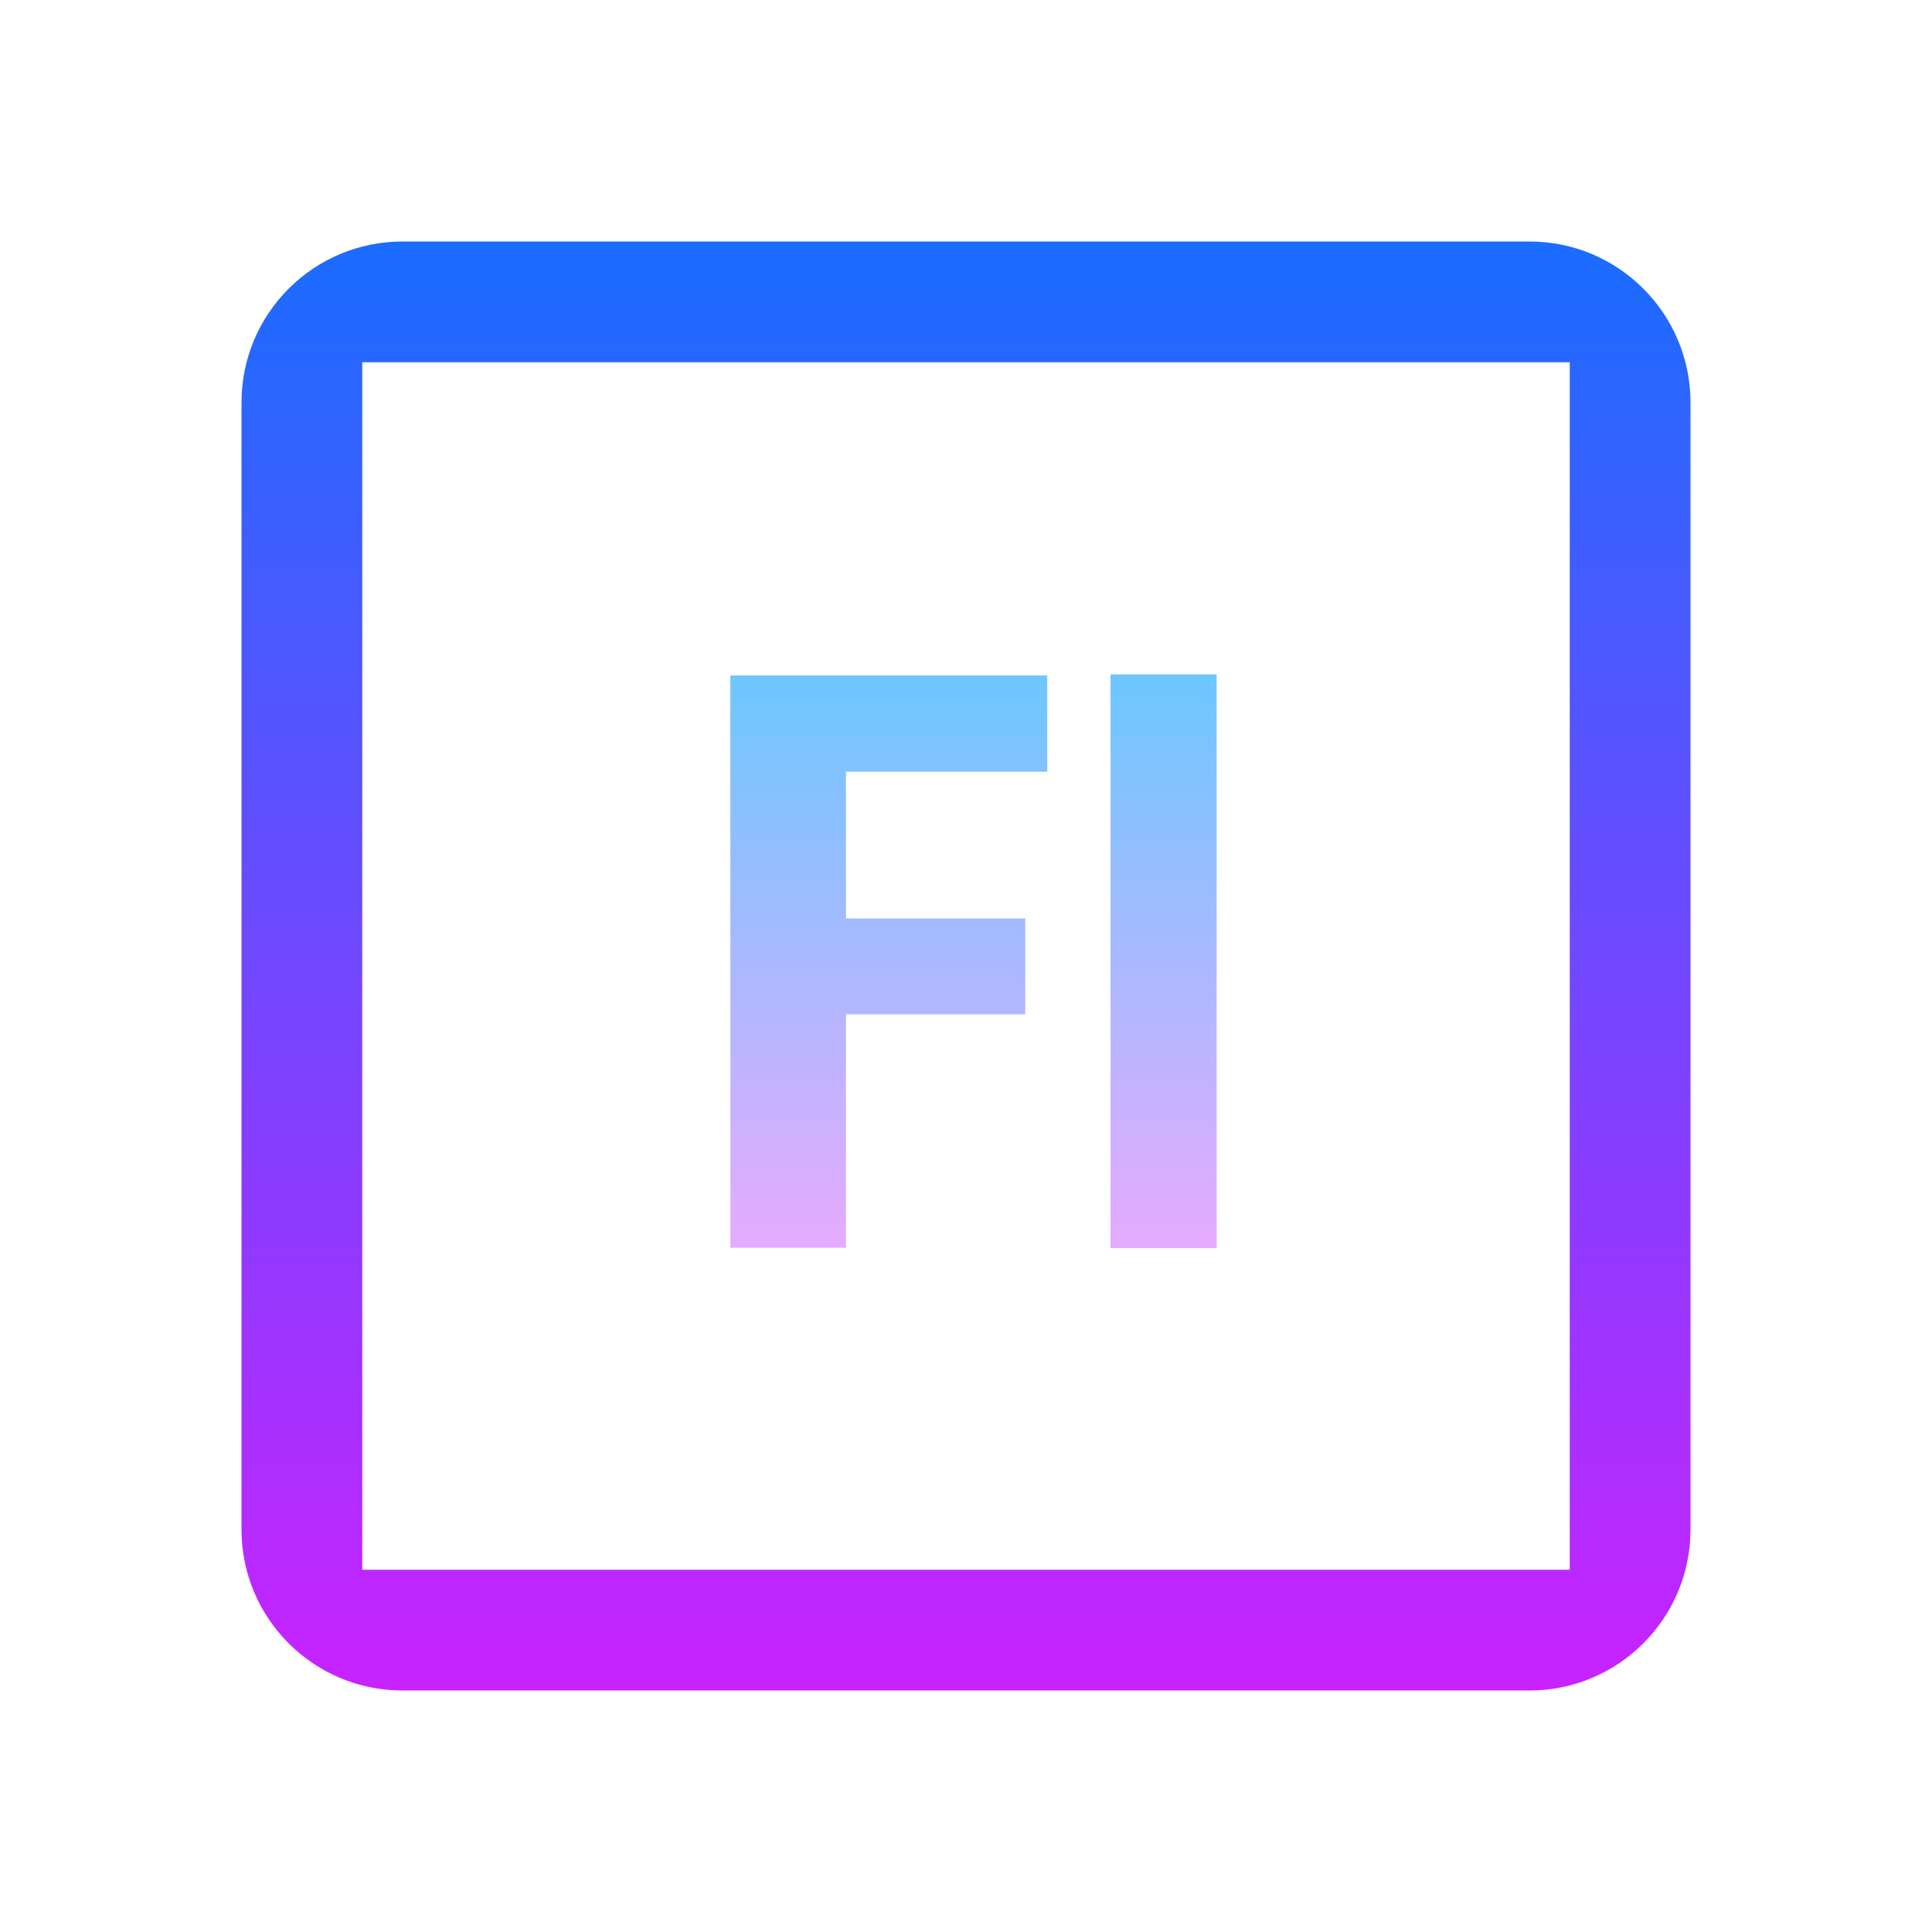 <?xml version="1.0" encoding="utf-8"?>
<!-- Generator: Adobe Illustrator 17.1.0, SVG Export Plug-In . SVG Version: 6.00 Build 0)  -->
<!DOCTYPE svg PUBLIC "-//W3C//DTD SVG 1.1//EN" "http://www.w3.org/Graphics/SVG/1.1/DTD/svg11.dtd">
<svg version="1.1" id="Layer_1" xmlns:x="http://ns.adobe.com/Extensibility/1.0/" xmlns:i="http://ns.adobe.com/AdobeIllustrator/10.0/" xmlns:graph="http://ns.adobe.com/Graphs/1.0/"
	 xmlns="http://www.w3.org/2000/svg" xmlns:xlink="http://www.w3.org/1999/xlink" x="0px" y="0px" viewBox="0 0 528 528"
	 enable-background="new 0 0 528 528" xml:space="preserve">
<linearGradient id="SVGID_1_" gradientUnits="userSpaceOnUse" x1="317.961" y1="184.25" x2="317.961" y2="341">
	<stop  offset="0" style="stop-color:#6DC7FF"/>
	<stop  offset="1" style="stop-color:#E6ABFF"/>
</linearGradient>
<rect x="303.5" y="184.3" fill="url(#SVGID_1_)" width="29" height="156.8"/>
<linearGradient id="SVGID_2_" gradientUnits="userSpaceOnUse" x1="242.863" y1="184.591" x2="242.863" y2="341">
	<stop  offset="0" style="stop-color:#6DC7FF"/>
	<stop  offset="1" style="stop-color:#E6ABFF"/>
</linearGradient>
<polygon fill="url(#SVGID_2_)" points="231.2,277.2 280.2,277.2 280.2,251 231.2,251 231.2,210.9 286.2,210.9 286.2,184.6 
	199.6,184.6 199.6,341 231.2,341 "/>
<linearGradient id="SVGID_3_" gradientUnits="userSpaceOnUse" x1="264" y1="66" x2="264" y2="462">
	<stop  offset="0" style="stop-color:#1A6DFF"/>
	<stop  offset="1" style="stop-color:#C822FF"/>
</linearGradient>
<path fill="url(#SVGID_3_)" d="M418,66H110c-24.3,0-44,19.7-44,44v308c0,24.3,19.7,44,44,44h308c24.3,0,44-19.7,44-44V110
	C462,85.7,442.3,66,418,66z M429,429H99V99h330V429z"/>
</svg>
